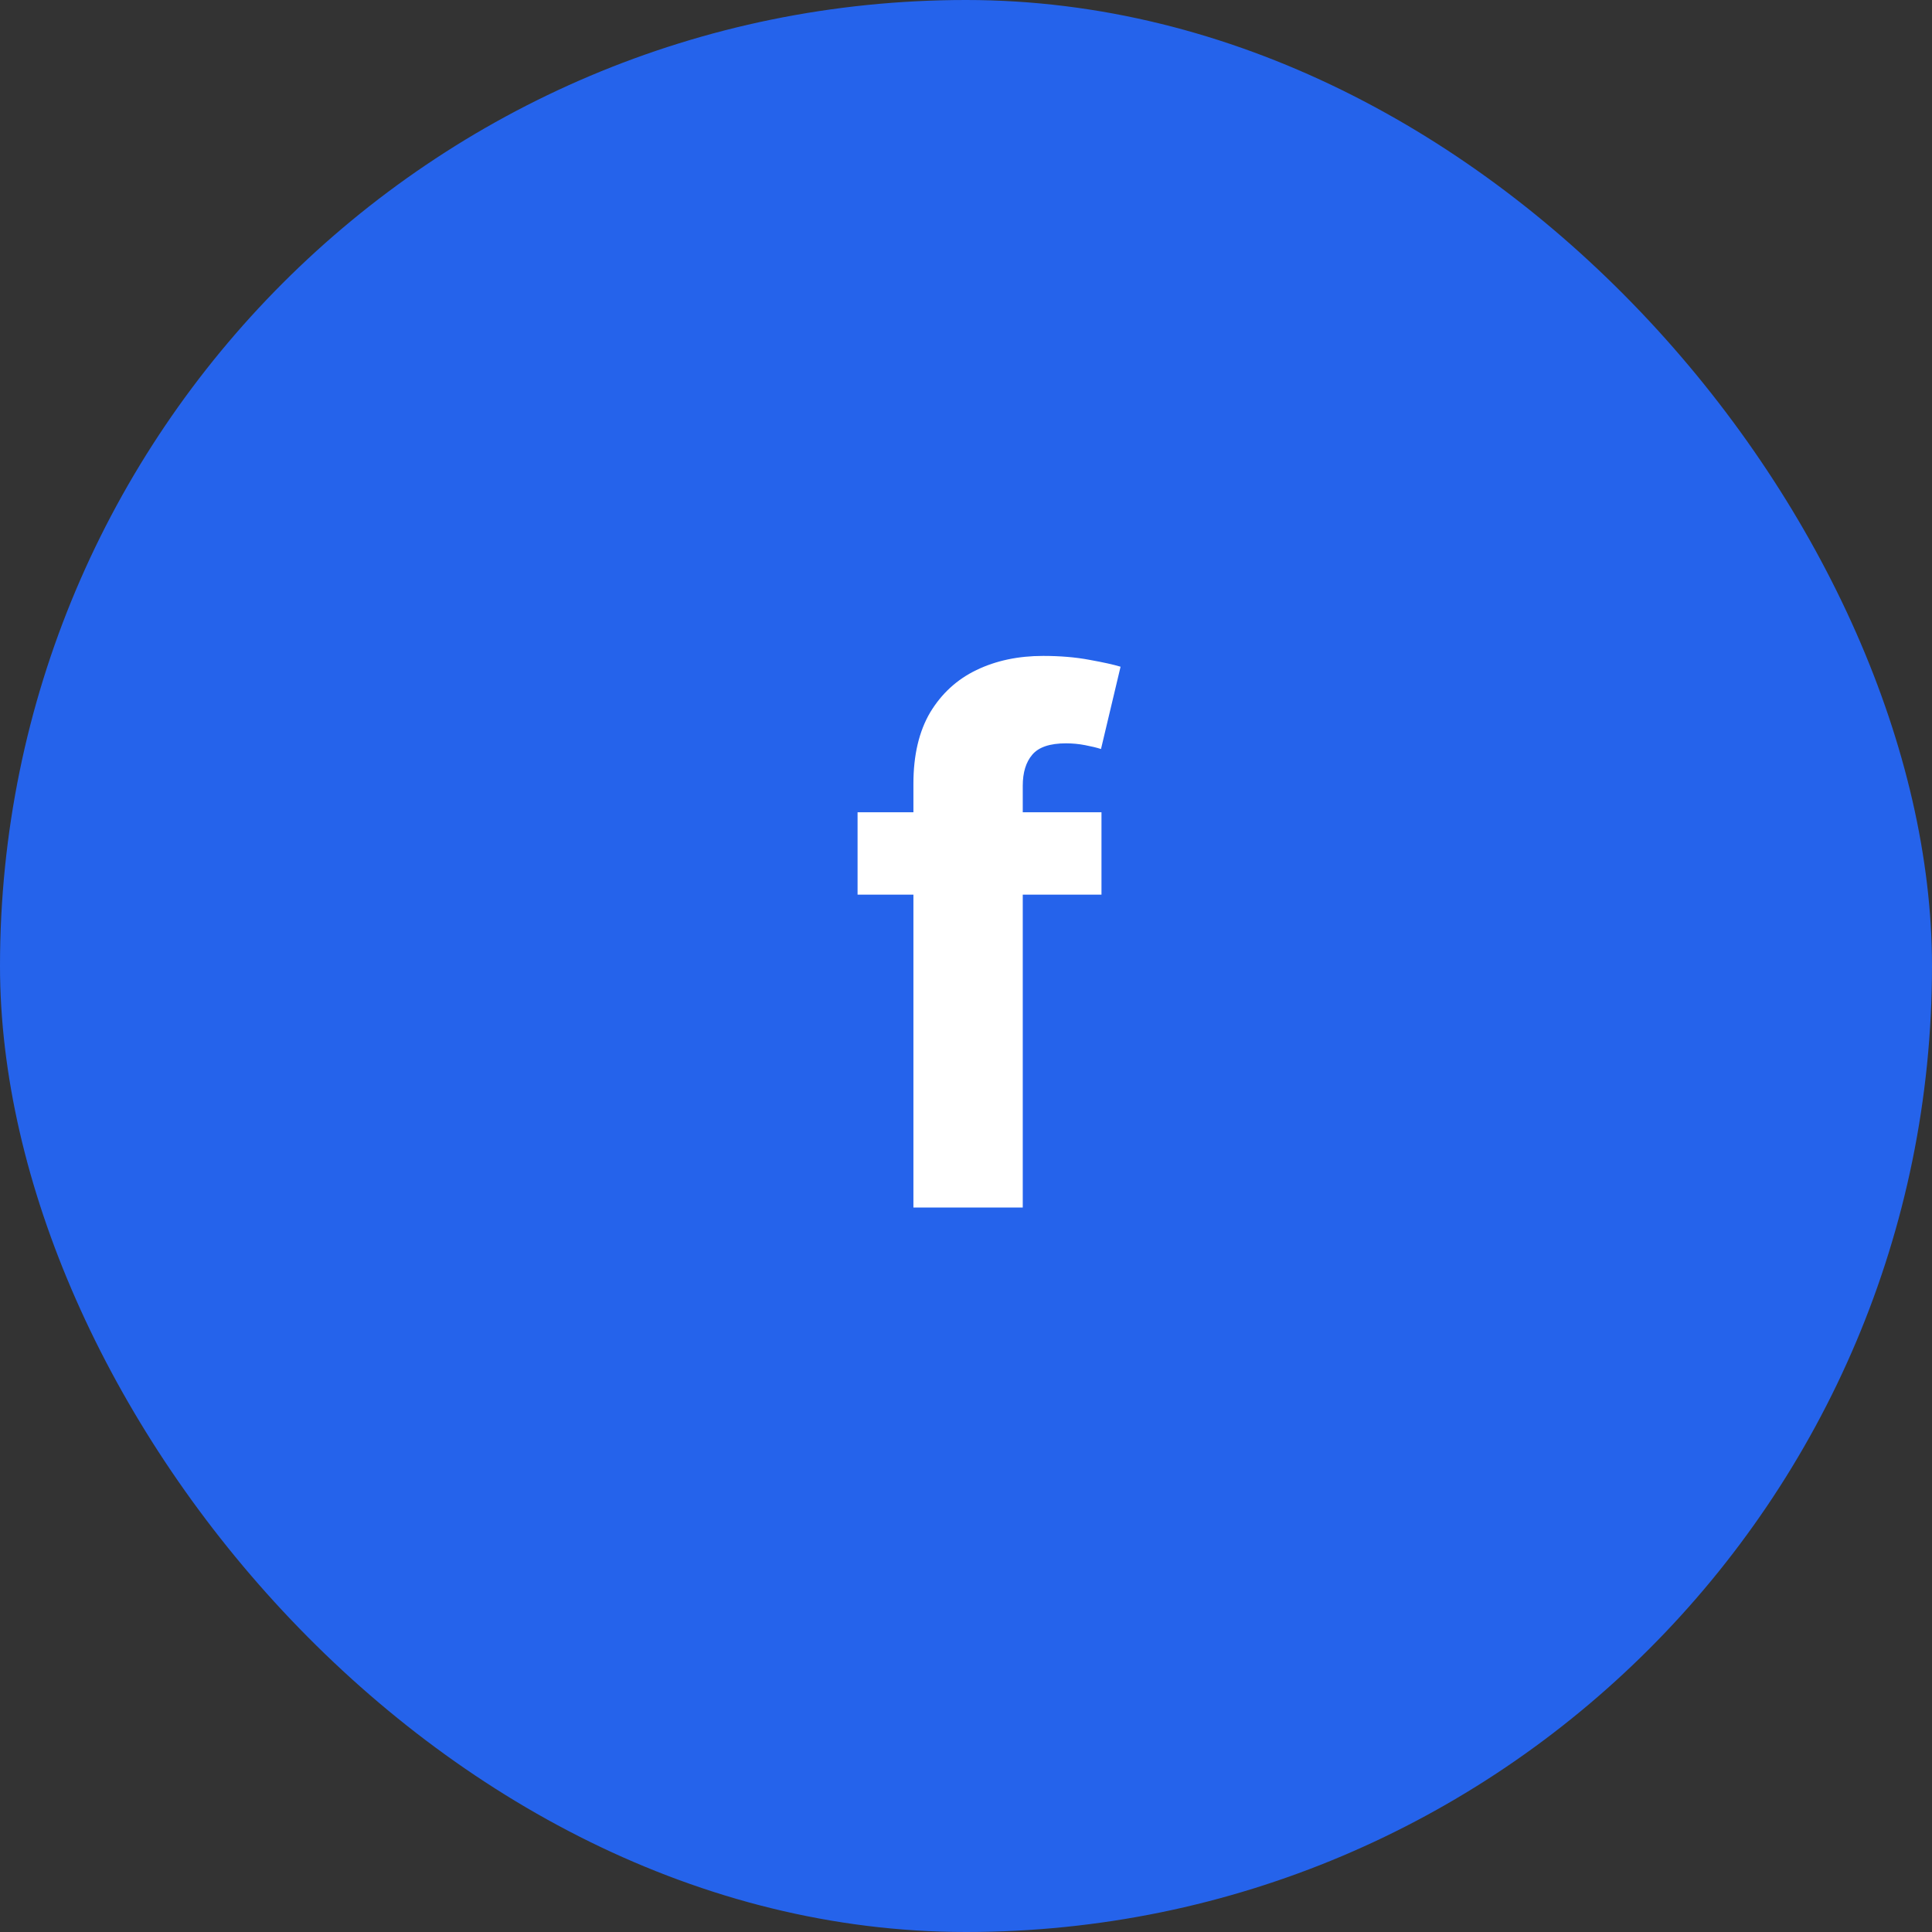 <svg width="32" height="32" viewBox="0 0 32 32" fill="none" xmlns="http://www.w3.org/2000/svg">
<rect x="0" y="0" width="32" height="32" fill="#333333" stroke="none"/>
<rect width="32" height="32" rx="16" fill="#2563EB"/>
<path d="M18.244 13.454V14.818H14.204V13.454H18.244ZM15.129 20V12.982C15.129 12.507 15.222 12.114 15.406 11.801C15.594 11.489 15.849 11.254 16.173 11.098C16.497 10.942 16.865 10.864 17.277 10.864C17.555 10.864 17.81 10.885 18.04 10.928C18.273 10.97 18.446 11.008 18.56 11.043L18.236 12.406C18.165 12.383 18.077 12.362 17.972 12.342C17.869 12.322 17.764 12.312 17.656 12.312C17.389 12.312 17.203 12.375 17.098 12.5C16.993 12.622 16.94 12.794 16.94 13.016V20H15.129Z" fill="white"/>
</svg>

